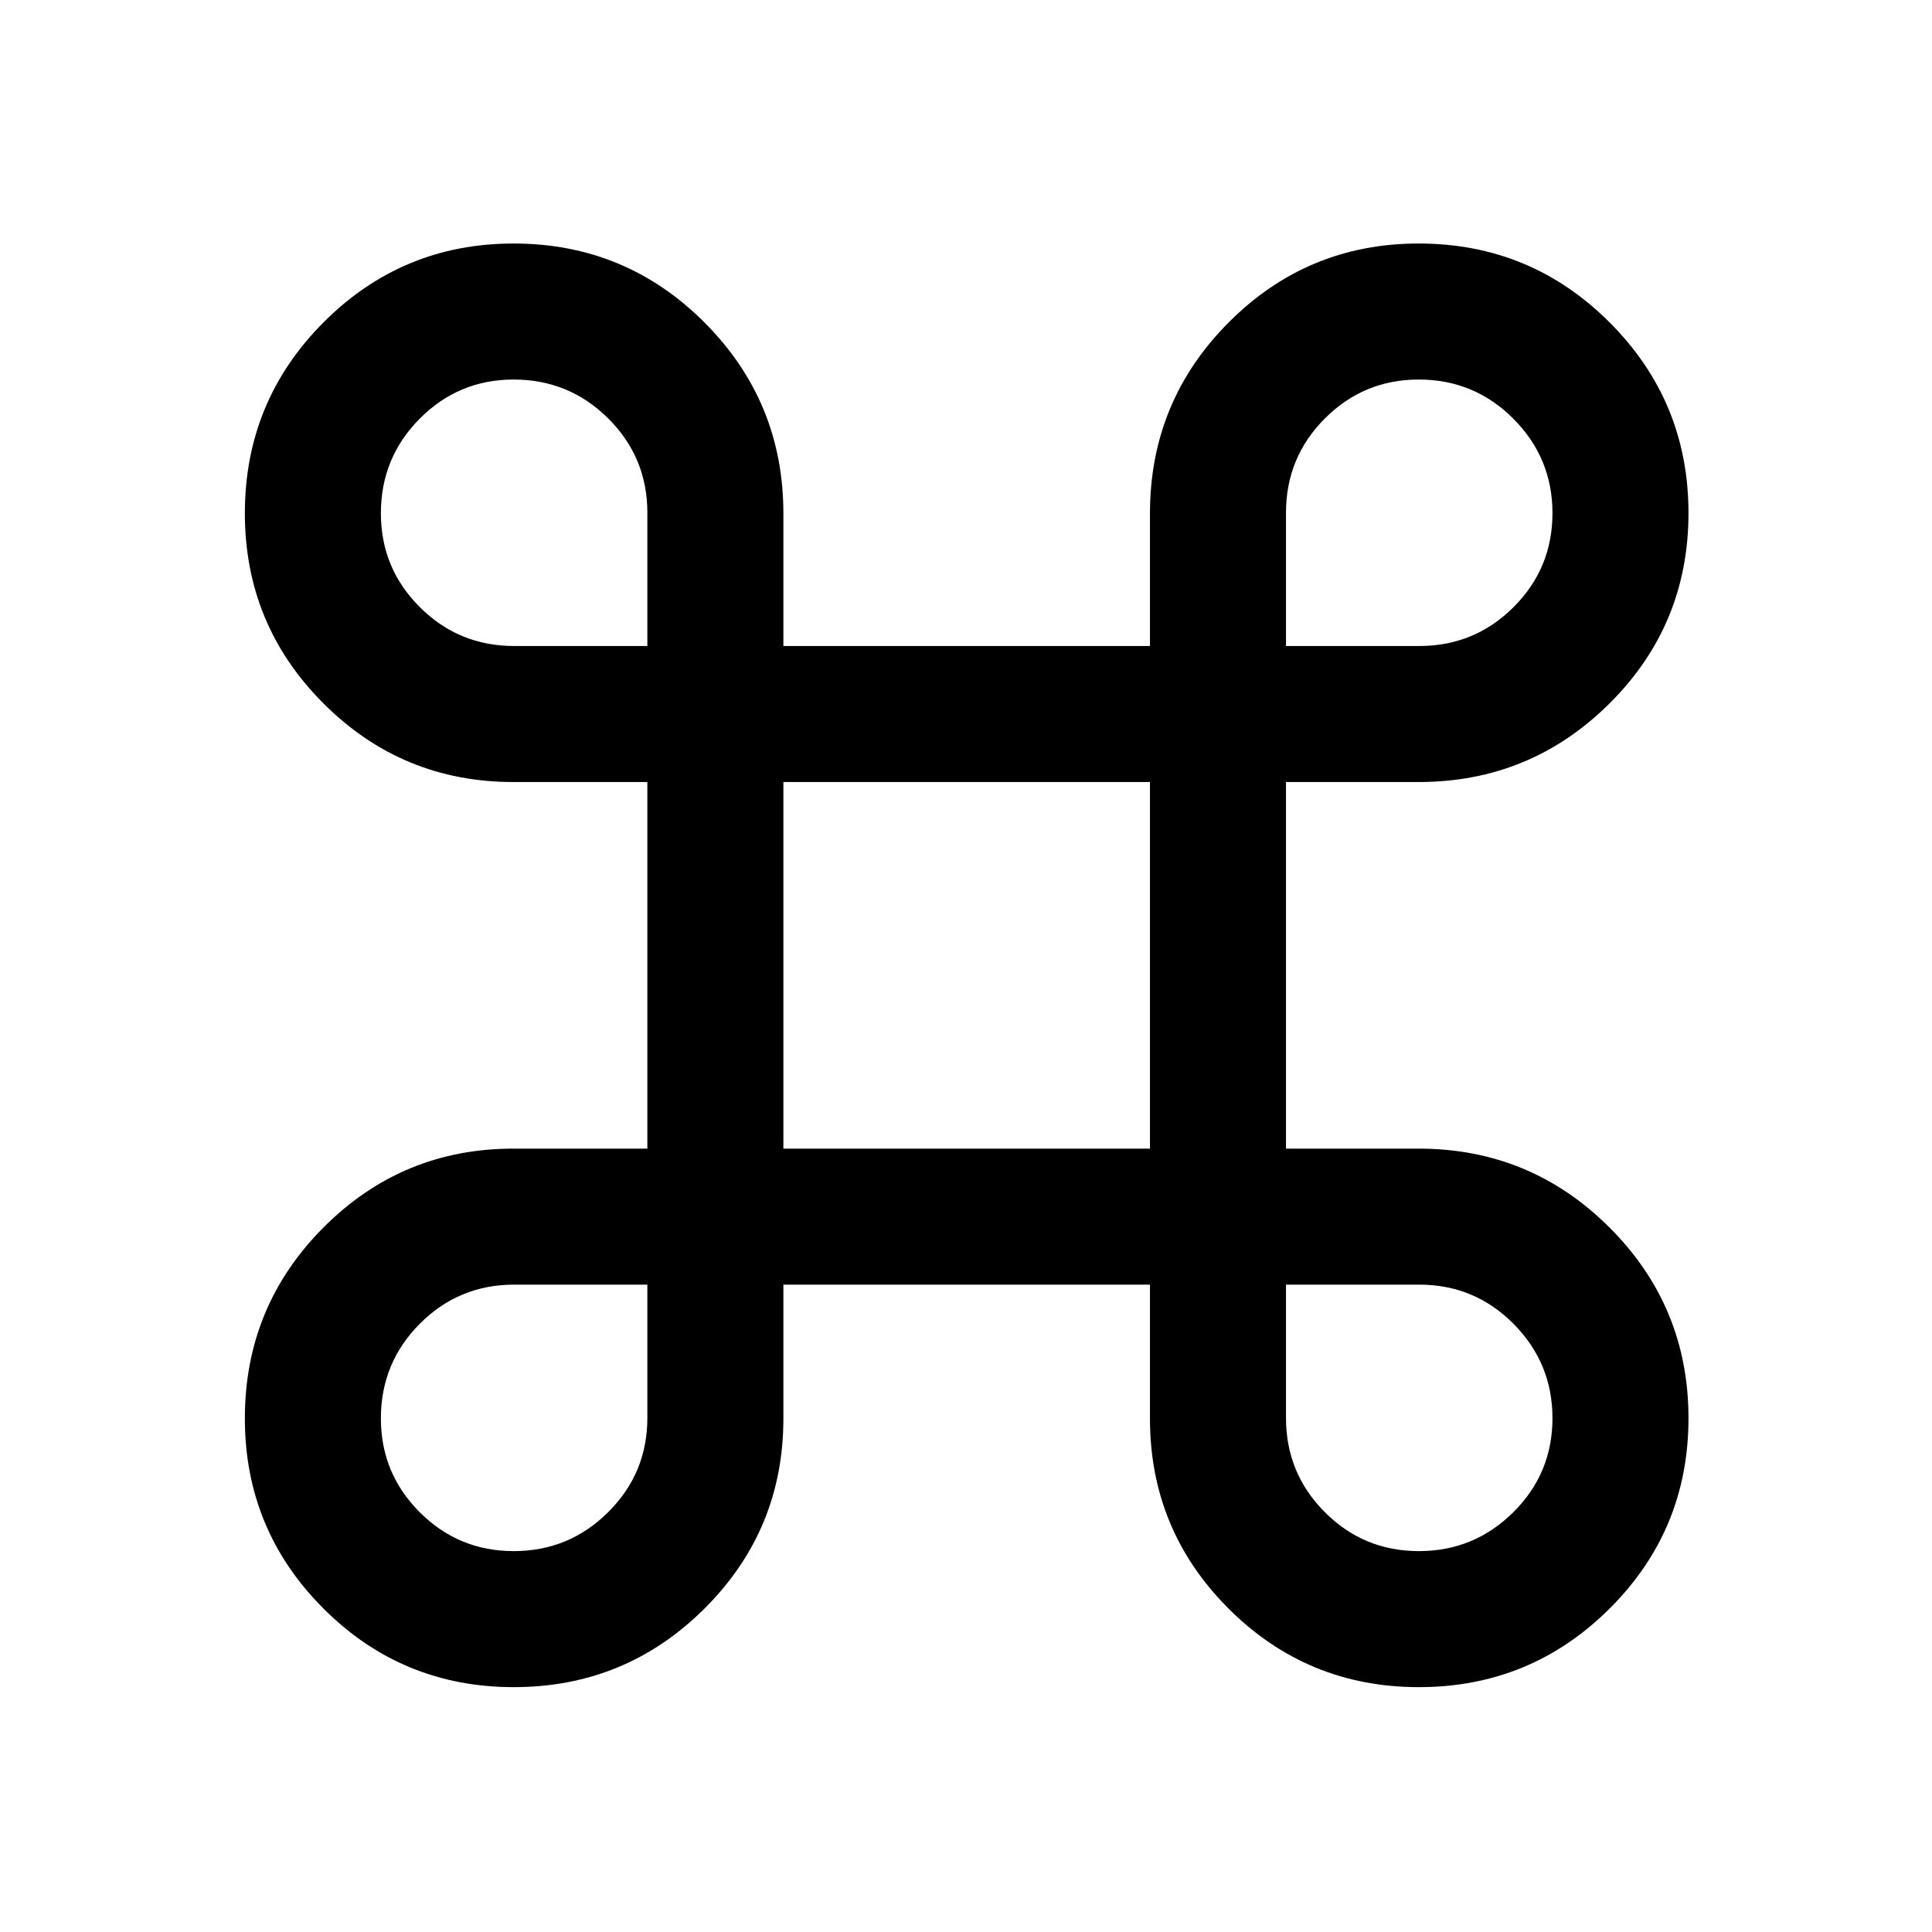 <svg xmlns="http://www.w3.org/2000/svg" height="40" viewBox="0 -960 960 960" width="40"><path d="M255.3-121.67q-55.56 0-94.59-39.07-39.04-39.07-39.04-94.46 0-55.66 39.05-94.86t94.41-39.2h66.54v-182.15h-66.54q-55.36 0-94.41-39.07t-39.05-94.46q0-55.66 39.07-94.86T255.2-839q55.66 0 94.86 39.25t39.2 94.88V-639h182.15v-65.87q0-55.63 39.07-94.88Q649.55-839 704.94-839q55.66 0 94.86 39.2 39.2 39.19 39.2 94.75t-39.25 94.6q-39.25 39.04-94.88 39.04H639v182.15h65.87q55.63 0 94.88 39.2Q839-310.86 839-255.3t-39.2 94.59q-39.19 39.04-94.75 39.04t-94.6-39.05q-39.04-39.05-39.04-94.41v-66.54H389.26v66.54q0 55.36-39.2 94.41t-94.76 39.05Zm-.01-67.59q27.42 0 46.9-19.35 19.48-19.35 19.48-46.85v-66.21h-66.21q-27.5 0-46.85 19.43t-19.35 47.03q0 27.33 19.3 46.64 19.3 19.31 46.73 19.31Zm449.74 0q27.43 0 46.9-19.3 19.48-19.3 19.48-46.73 0-27.42-19.35-46.9-19.35-19.48-46.85-19.48H639v66.21q0 27.5 19.3 46.85t46.73 19.35Zm-315.77-200h182.15v-182.15H389.26v182.15ZM255.46-639h66.21v-66.21q0-27.5-19.43-46.85t-47.03-19.35q-27.33 0-46.64 19.43-19.31 19.42-19.31 47.03 0 27.33 19.35 46.64Q227.96-639 255.46-639ZM639-639h66.21q27.5 0 46.85-19.3t19.35-46.73q0-27.43-19.43-46.9-19.42-19.48-47.03-19.48-27.33 0-46.64 19.35Q639-732.71 639-705.21V-639Z"/></svg>
